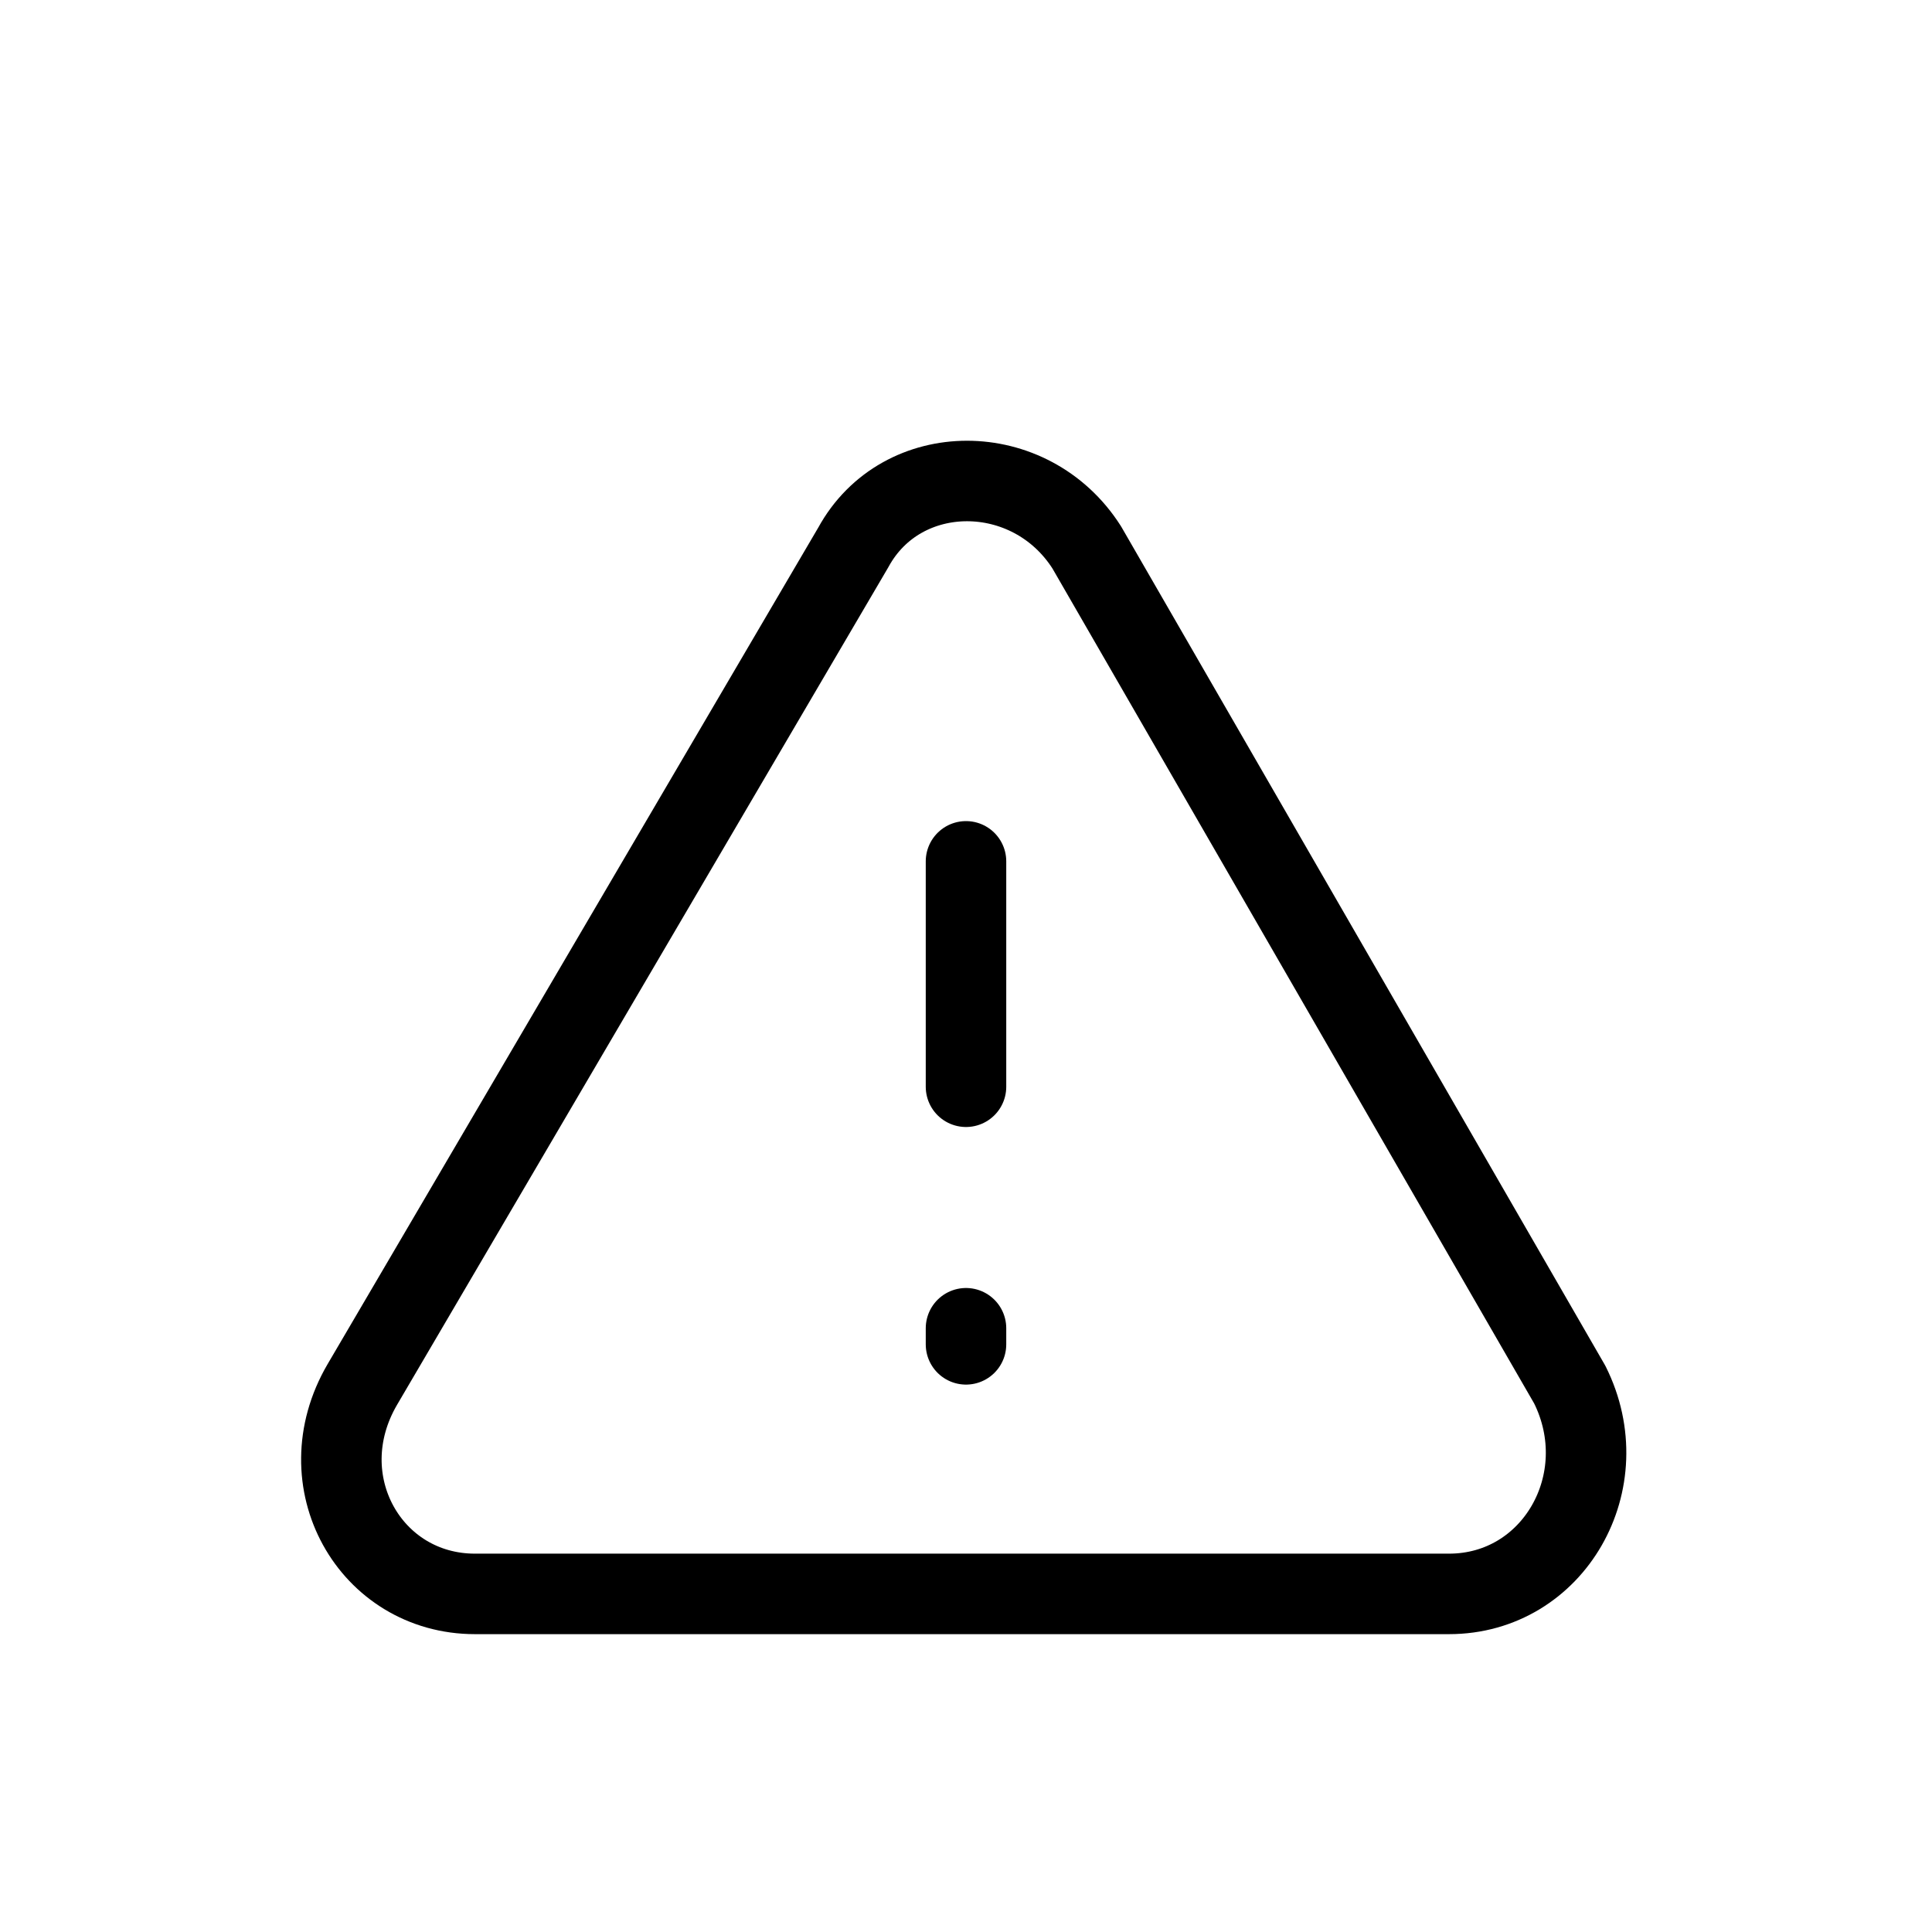 <?xml version="1.0" encoding="utf-8"?>
<svg version="1.1" id="Alee_Moqadam" xmlns="http://www.w3.org/2000/svg" viewBox="0 0 24 24">
<path fill="none" stroke="#000000" stroke-linecap="round" stroke-linejoin="round" 
	d="M5.9,19.8H18
	c1.3,0,2.1-1.4,1.5-2.6l-6-10.4c-0.7-1.1-2.3-1.1-2.9,0L4.5,17.2C3.8,18.4,4.6,19.8,5.9,19.8z M12,16.5v0.2 M12,10.7v2.8"/>
</svg>
